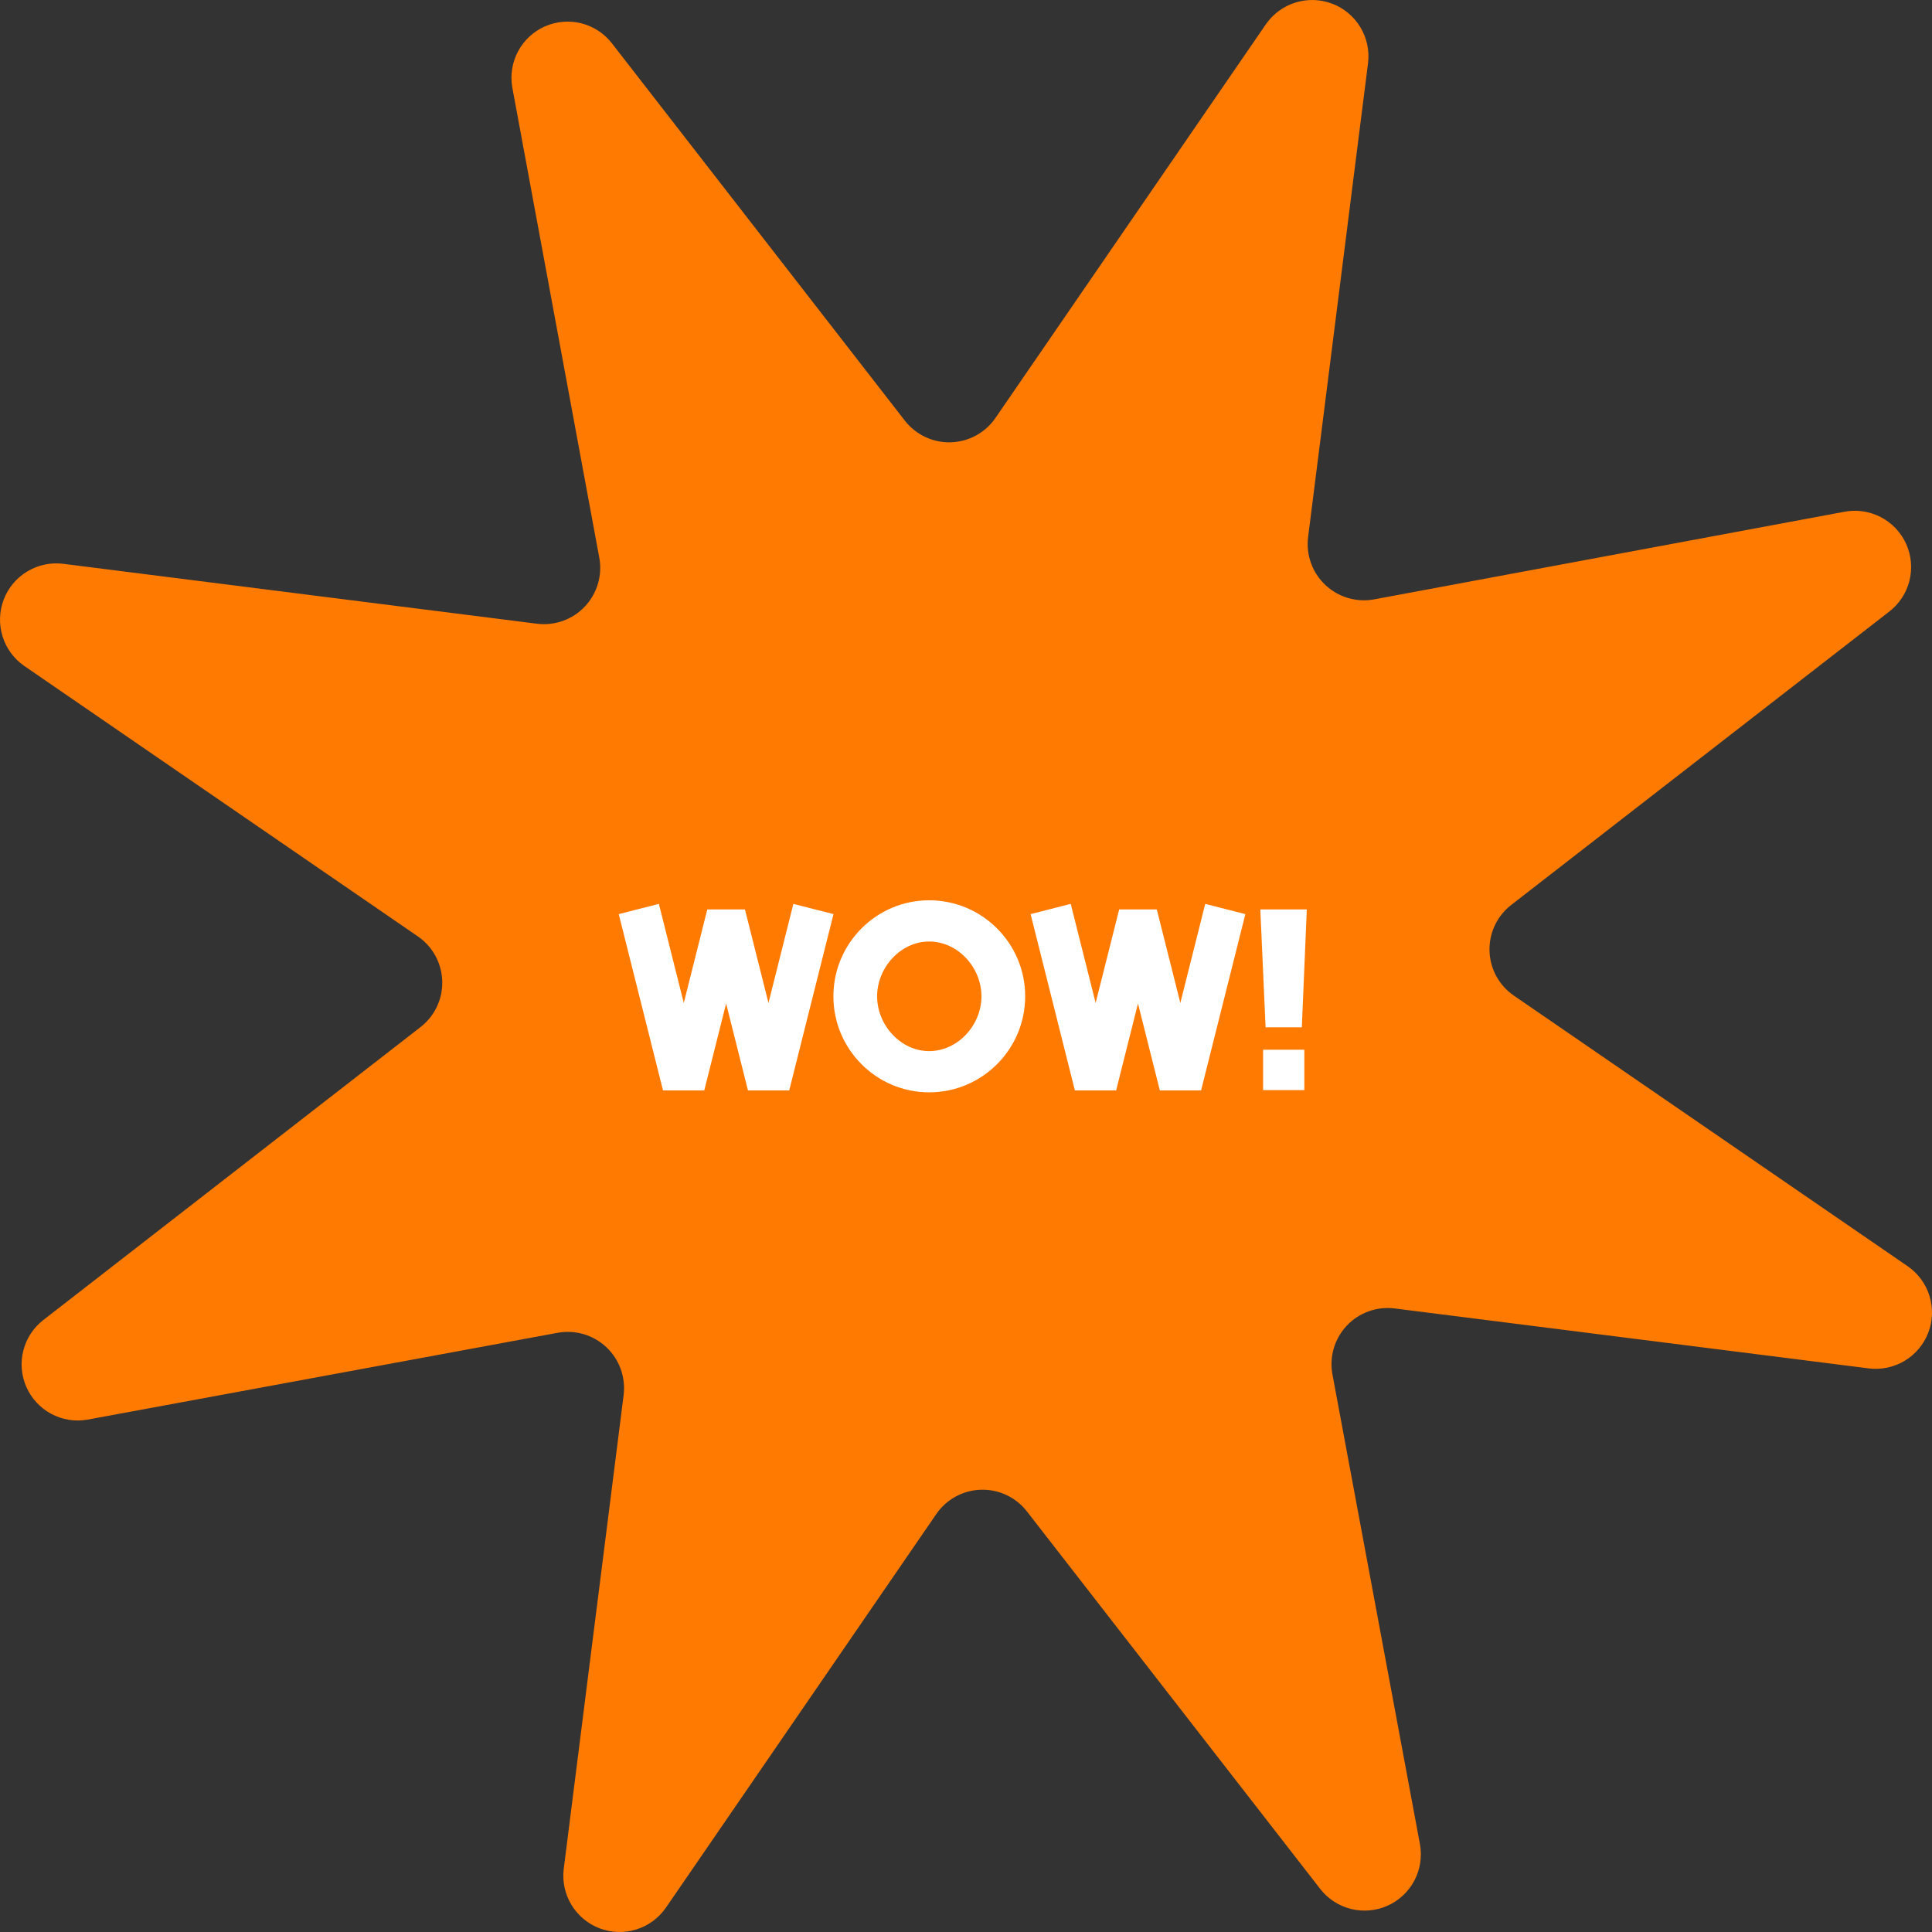 <svg width="156" height="156" viewBox="0 0 156 156" fill="none" xmlns="http://www.w3.org/2000/svg">
<rect x="0" y="0" width="156" height="156" fill="#333333" stroke="none"/>
<path d="M150.888 110.491L112.617 105.652C111.908 105.562 111.188 105.64 110.516 105.882C109.843 106.123 109.237 106.519 108.747 107.039C108.257 107.559 107.896 108.188 107.695 108.874C107.495 109.56 107.459 110.283 107.59 110.986L114.654 148.909C114.837 149.909 114.679 150.942 114.206 151.842C113.733 152.742 112.972 153.458 112.045 153.874C111.117 154.29 110.077 154.383 109.09 154.139C108.103 153.894 107.227 153.325 106.602 152.523L82.928 122.053C82.491 121.486 81.926 121.03 81.279 120.724C80.633 120.417 79.922 120.268 79.207 120.289C78.492 120.309 77.791 120.499 77.163 120.843C76.535 121.186 75.997 121.673 75.594 122.265L53.757 154.054C53.178 154.885 52.337 155.499 51.37 155.798C50.402 156.097 49.362 156.063 48.415 155.704C47.468 155.344 46.669 154.678 46.144 153.812C45.618 152.945 45.398 151.928 45.516 150.922L50.355 112.646C50.442 111.937 50.362 111.218 50.12 110.547C49.878 109.875 49.481 109.27 48.962 108.781C48.443 108.291 47.815 107.931 47.131 107.729C46.446 107.527 45.724 107.489 45.022 107.618L7.034 114.635C6.037 114.804 5.014 114.635 4.124 114.155C3.235 113.675 2.532 112.912 2.126 111.987C1.72 111.061 1.635 110.027 1.885 109.048C2.134 108.069 2.703 107.201 3.502 106.582L33.944 82.94C34.511 82.503 34.967 81.938 35.274 81.291C35.58 80.645 35.729 79.934 35.709 79.219C35.688 78.503 35.498 77.803 35.155 77.175C34.811 76.546 34.324 76.009 33.733 75.605L1.948 53.765C1.115 53.185 0.501 52.344 0.202 51.374C-0.097 50.405 -0.063 49.363 0.298 48.415C0.66 47.467 1.328 46.667 2.197 46.144C3.065 45.619 4.084 45.401 5.091 45.523L43.35 50.362C44.059 50.452 44.78 50.373 45.453 50.132C46.126 49.891 46.732 49.494 47.223 48.974C47.714 48.455 48.075 47.827 48.278 47.141C48.481 46.456 48.519 45.732 48.389 45.029L41.361 7.035C41.192 6.038 41.361 5.014 41.841 4.125C42.321 3.236 43.084 2.532 44.009 2.127C44.934 1.721 45.969 1.636 46.948 1.885C47.927 2.134 48.794 2.704 49.413 3.502L73.051 33.95C73.488 34.517 74.053 34.972 74.7 35.279C75.347 35.586 76.057 35.735 76.772 35.714C77.488 35.693 78.188 35.503 78.816 35.16C79.444 34.816 79.982 34.329 80.385 33.738L102.222 1.948C102.802 1.116 103.643 0.501 104.613 0.202C105.582 -0.097 106.624 -0.063 107.571 0.298C108.519 0.66 109.319 1.328 109.843 2.197C110.367 3.066 110.585 4.085 110.463 5.092L105.625 43.357C105.535 44.066 105.614 44.786 105.855 45.459C106.096 46.133 106.492 46.739 107.012 47.23C107.532 47.721 108.16 48.083 108.845 48.285C109.531 48.488 110.254 48.526 110.957 48.396L148.875 41.332C149.885 41.129 150.935 41.275 151.851 41.747C152.767 42.218 153.496 42.987 153.917 43.928C154.339 44.868 154.428 45.924 154.171 46.922C153.914 47.92 153.325 48.801 152.501 49.42L122.035 73.062C121.468 73.499 121.012 74.064 120.706 74.711C120.399 75.358 120.25 76.068 120.271 76.784C120.291 77.499 120.481 78.2 120.825 78.828C121.168 79.456 121.655 79.994 122.247 80.397L154.031 102.238C154.87 102.815 155.491 103.657 155.794 104.629C156.097 105.602 156.065 106.648 155.702 107.6C155.34 108.551 154.668 109.354 153.795 109.878C152.922 110.402 151.898 110.618 150.888 110.491Z" fill="#FF7A00"/>
<path d="M62.05 80.984L64.061 72.984L67.301 73.811L63.726 88.045H60.396L58.631 81.028L56.866 88.045H53.536L49.961 73.811L53.201 72.984L55.212 80.984L57.111 73.431H60.15L62.05 80.984ZM75.024 72.694C79.315 72.694 82.778 76.179 82.778 80.447C82.778 84.715 79.315 88.201 75.024 88.201C70.756 88.201 67.293 84.715 67.293 80.447C67.293 76.179 70.756 72.694 75.024 72.694ZM75.024 84.872C77.348 84.872 79.248 82.771 79.248 80.447C79.248 78.123 77.348 76.023 75.024 76.023C72.723 76.023 70.823 78.123 70.823 80.447C70.823 82.771 72.723 84.872 75.024 84.872ZM95.306 80.984L97.317 72.984L100.557 73.811L96.982 88.045H93.652L91.887 81.028L90.122 88.045H86.792L83.217 73.811L86.457 72.984L88.468 80.984L90.368 73.431H93.406L95.306 80.984ZM105.117 82.95H102.19L101.765 73.431H105.519L105.117 82.95ZM105.318 88.022H101.989V84.76H105.318V88.022Z" fill="white"/>
</svg>
